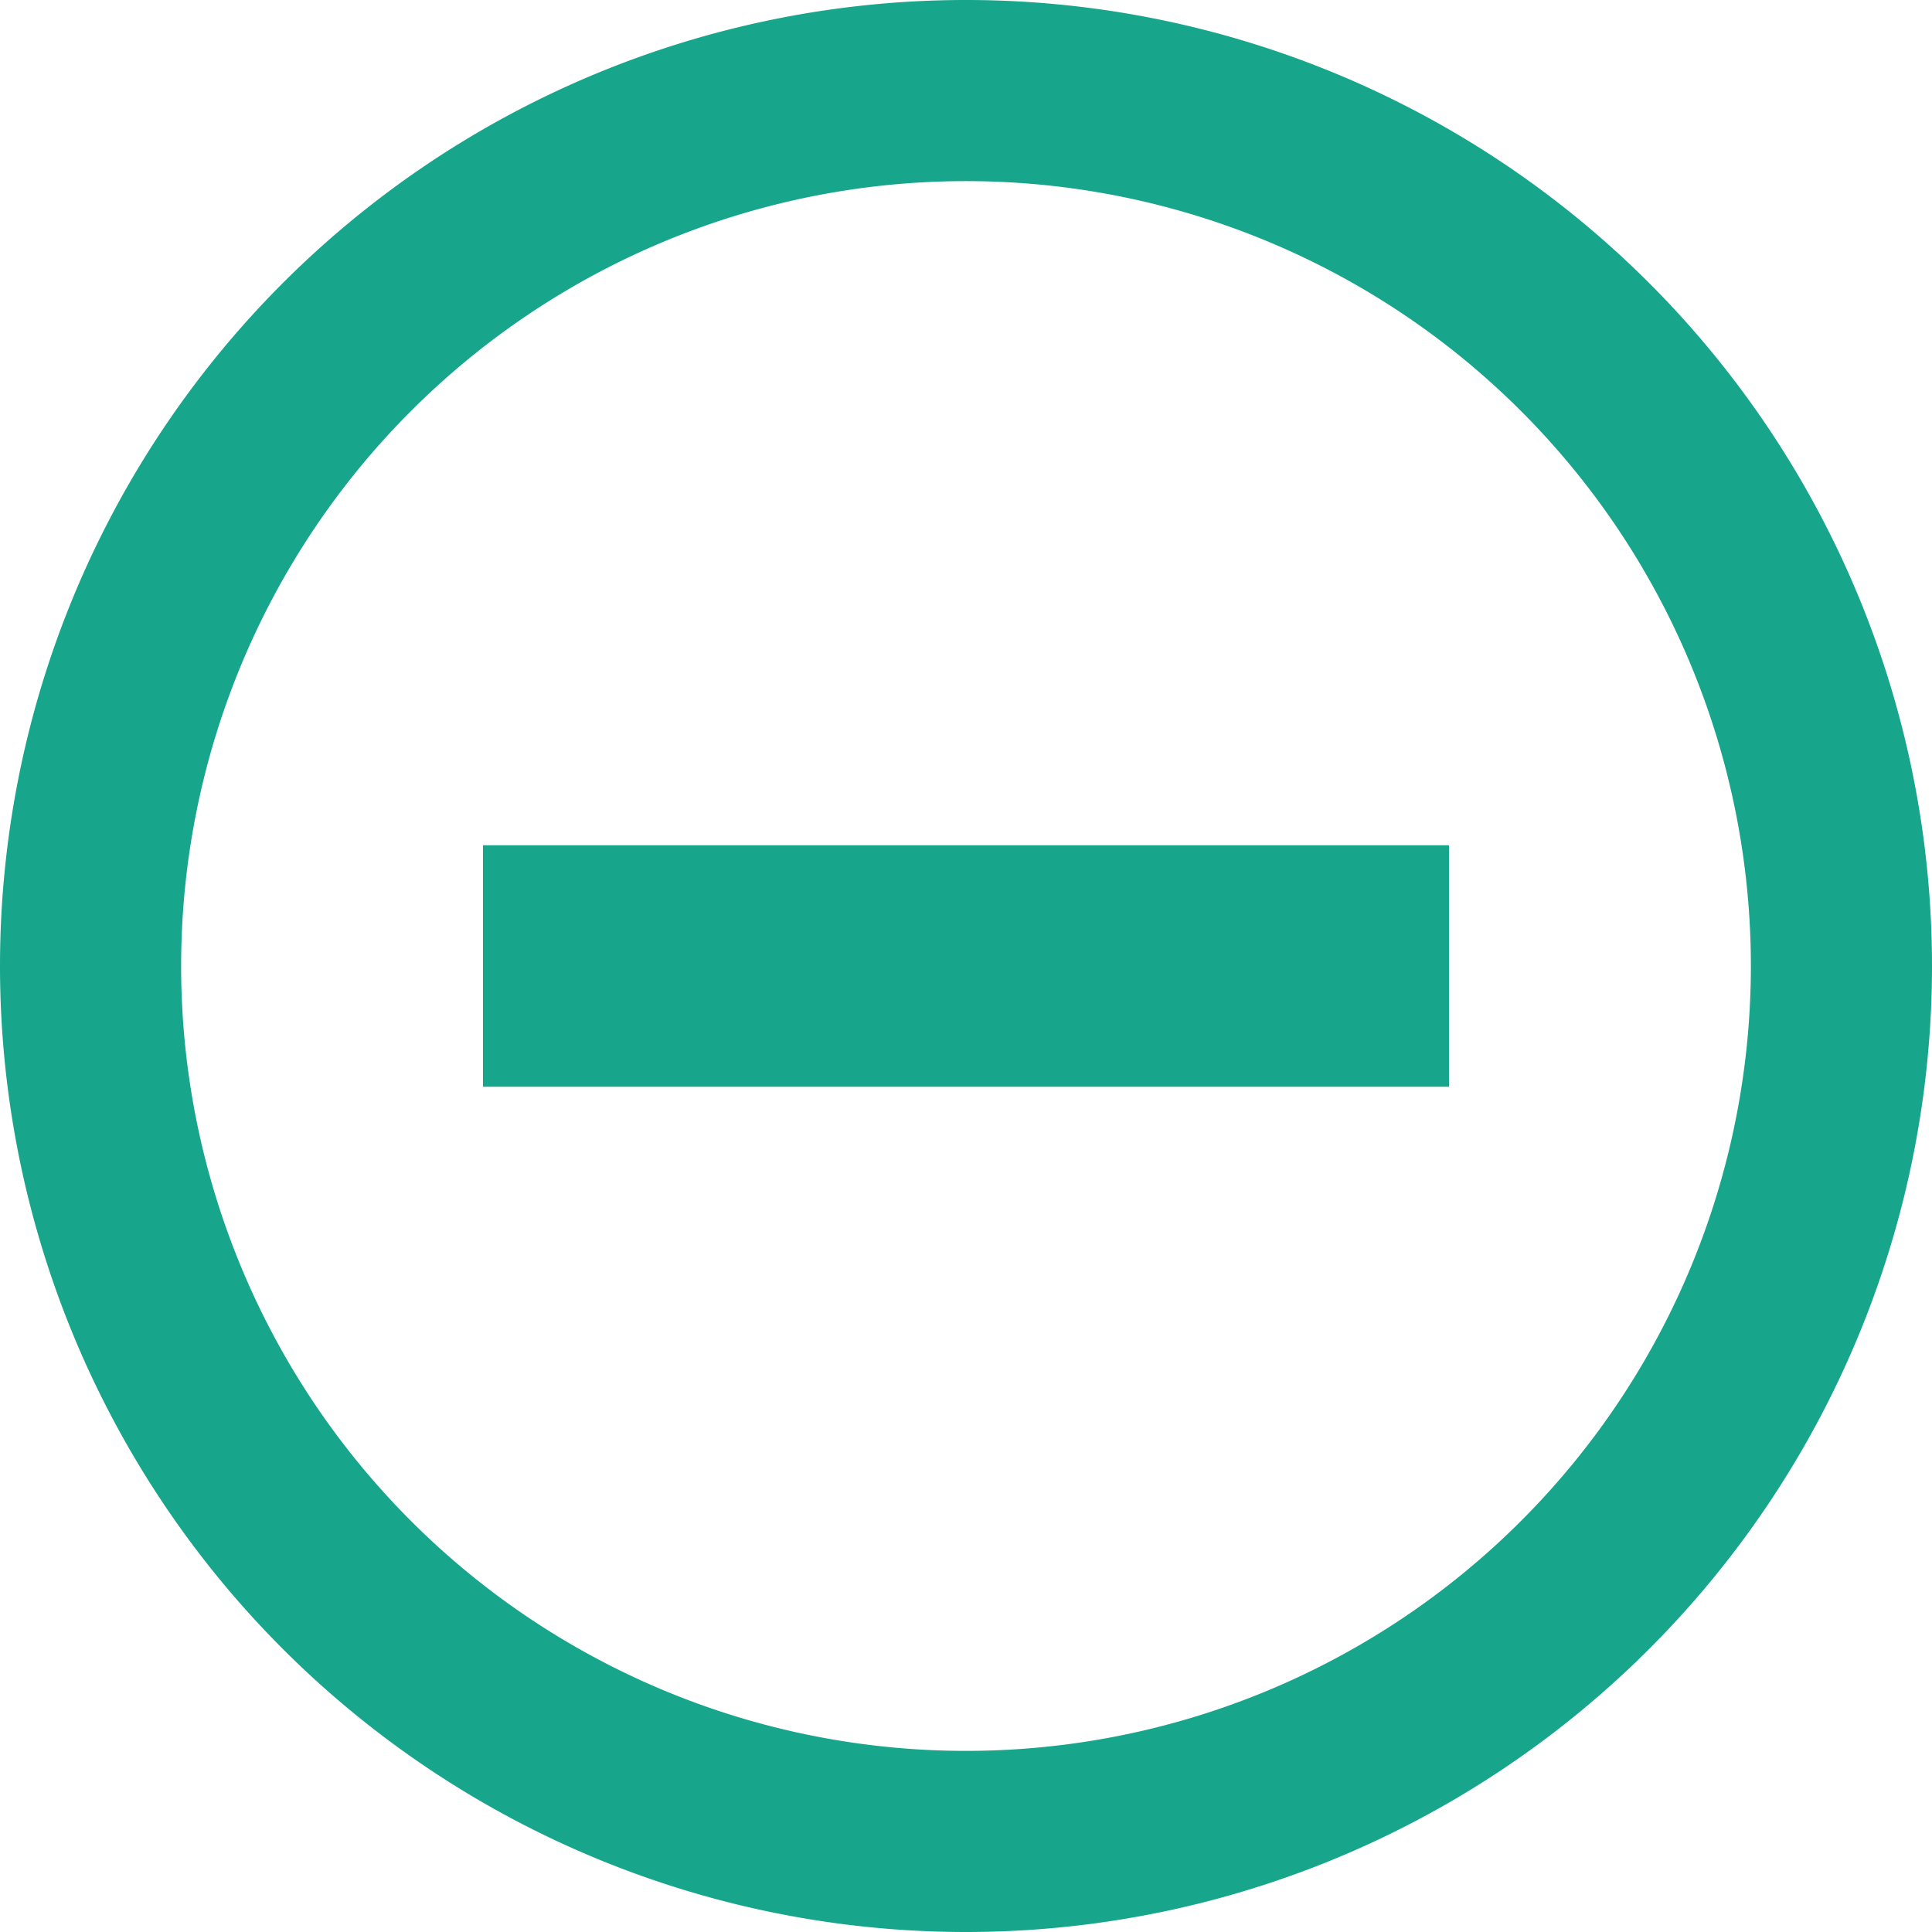 <svg xmlns="http://www.w3.org/2000/svg" width="16" height="16" viewBox="0 0 16 16">
  <g id="subtract--outline" style="isolation: isolate">
    <g id="subtract--outline-2" data-name="subtract--outline">
      <path id="Oval-3" d="M8,14.5A6.5,6.5,0,1,0,1.5,8,6.5,6.5,0,0,0,8,14.5ZM8,16a8,8,0,1,1,8-8,8,8,0,0,1-8,8Z" fill="#17a68c"/>
      <path id="Rectangle-3" d="M4,7h8V9H4Z" fill="#17a68c" fill-rule="evenodd"/>
    </g>
  </g>
</svg>

